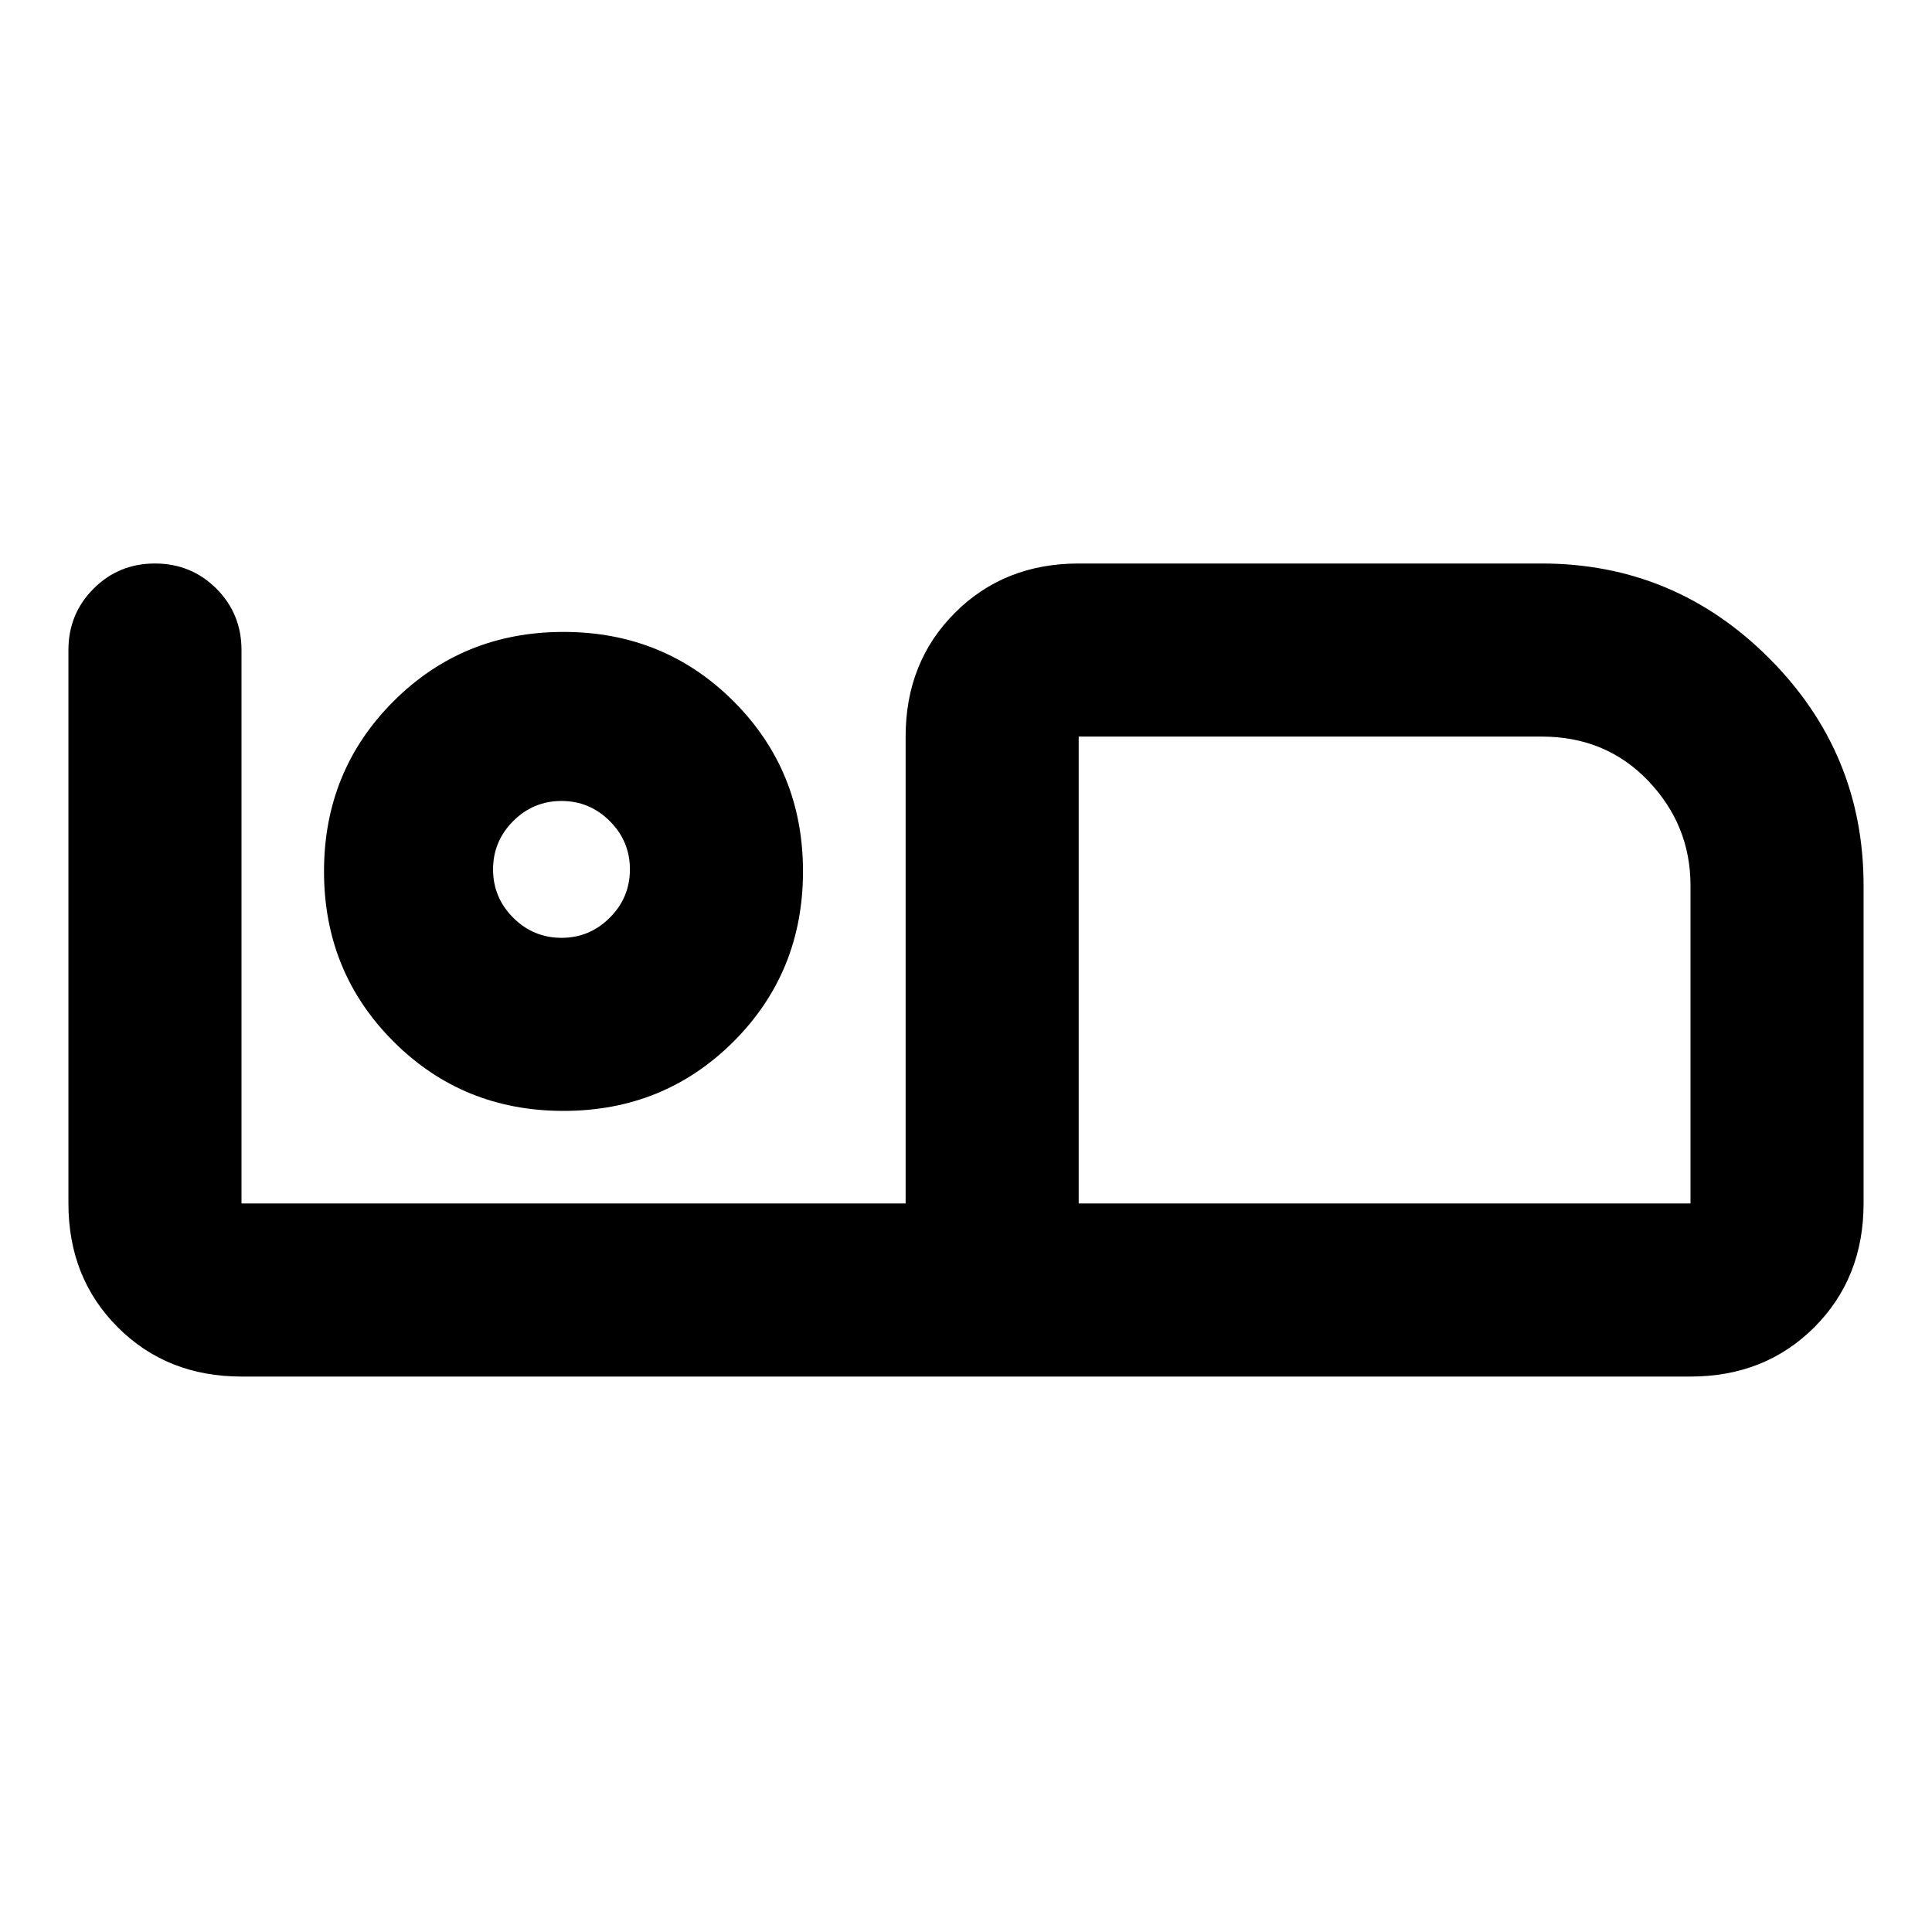 <svg xmlns="http://www.w3.org/2000/svg" height="24" width="24"><path d="M3 17.1q-.925 0-1.537-.612Q.85 15.875.85 14.95V8.075q0-.45.313-.763Q1.475 7 1.925 7t.763.312Q3 7.625 3 8.075v6.875h8.25v-5.8q0-.925.613-1.538Q12.475 7 13.4 7h5.75q1.65 0 2.825 1.175Q23.15 9.35 23.15 11v3.95q0 .925-.612 1.538-.613.612-1.538.612Zm10.4-2.15H21V11q0-.75-.525-1.3t-1.325-.55H13.4Zm0-5.8v5.8ZM7 13.8q-1.25 0-2.112-.862-.863-.863-.863-2.113t.863-2.113Q5.75 7.85 7 7.85t2.113.862q.862.863.862 2.113t-.862 2.113Q8.25 13.8 7 13.8Zm-.025-2.15q.35 0 .6-.25t.25-.6q0-.35-.25-.6t-.6-.25q-.35 0-.6.25t-.25.6q0 .35.25.6t.6.25Zm0-.825Z"/></svg>